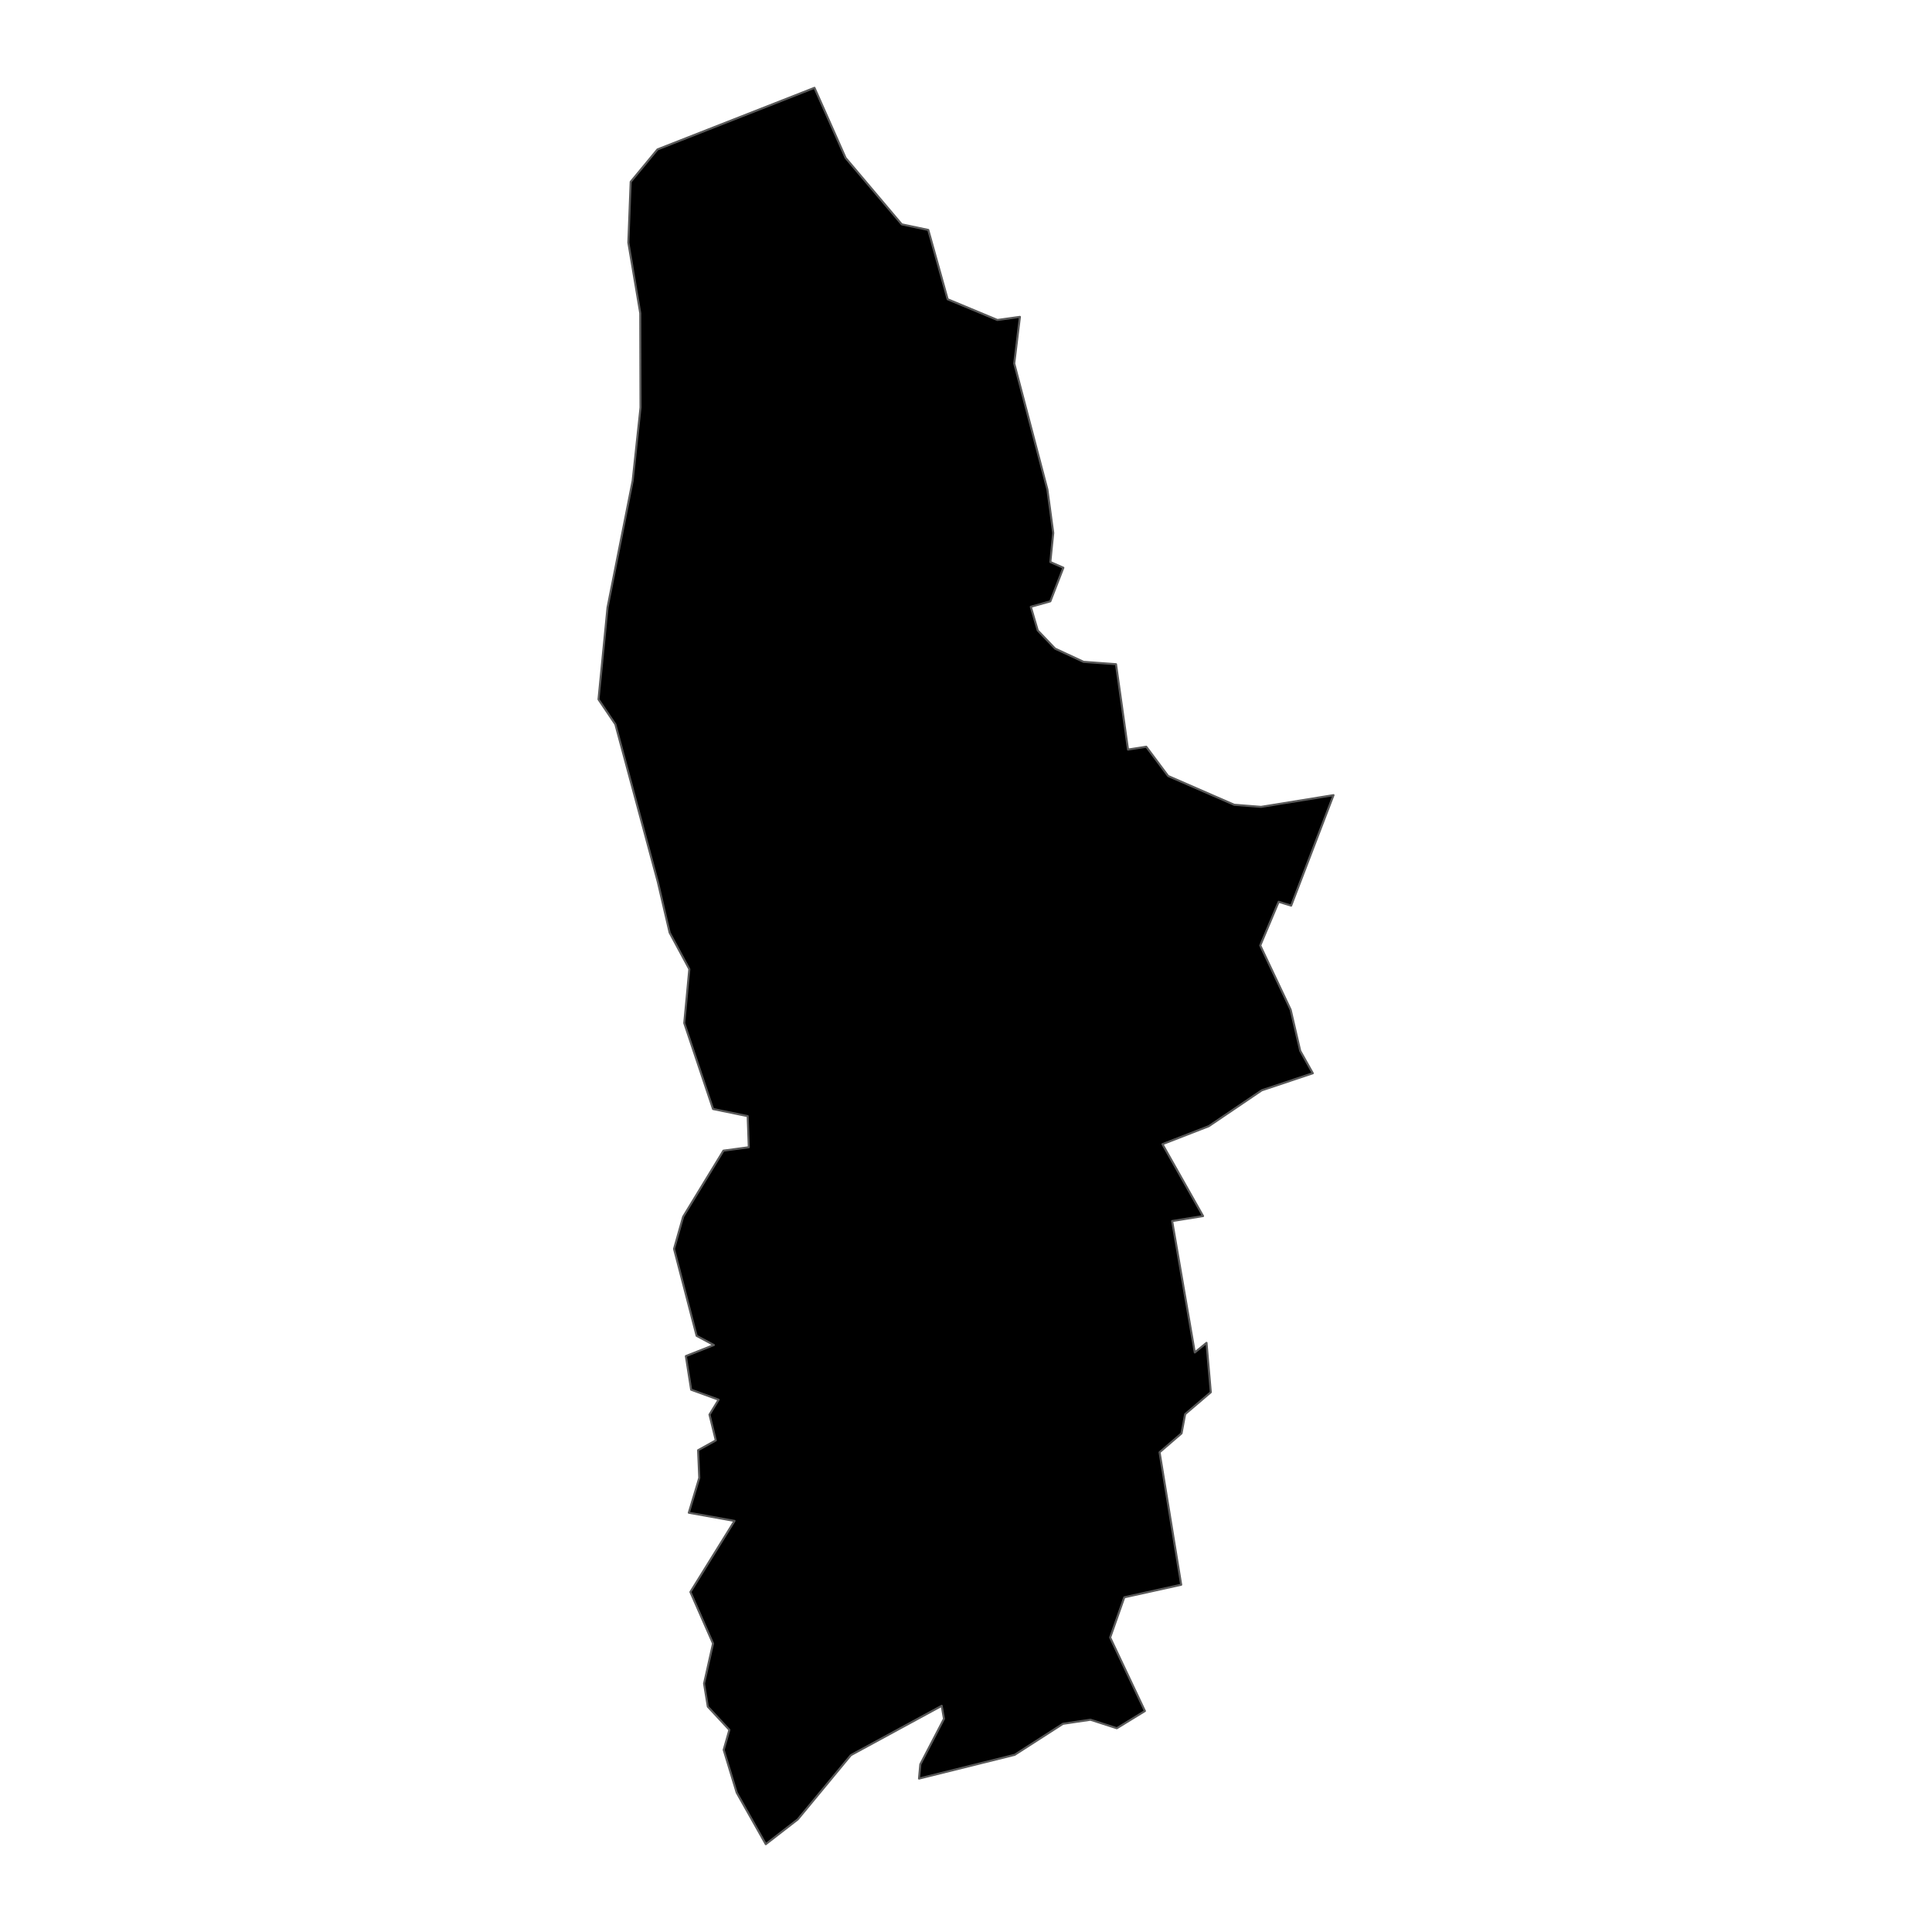 <?xml version='1.0' encoding='UTF-8' ?>
<svg xmlns='http://www.w3.org/2000/svg' xmlns:xlink='http://www.w3.org/1999/xlink' class='svglite' width='1008.00pt' height='1008.00pt' viewBox='0 0 1008.00 1008.00'>
<defs>
  <style type='text/css'><![CDATA[
    .svglite line, .svglite polyline, .svglite polygon, .svglite path, .svglite rect, .svglite circle {
      fill: none;
      stroke: #000000;
      stroke-linecap: round;
      stroke-linejoin: round;
      stroke-miterlimit: 10.00;
    }
    .svglite text {
      white-space: pre;
    }
  ]]></style>
</defs>
<rect width='100%' height='100%' style='stroke: none; fill: none;'/>
<defs>
  <clipPath id='cpMC4wMHwxMDA4LjAwfDAuMDB8MTAwOC4wMA=='>
    <rect x='0.00' y='0.00' width='1008.00' height='1008.00' />
  </clipPath>
</defs>
<g clip-path='url(#cpMC4wMHwxMDA4LjAwfDAuMDB8MTAwOC4wMA==)'>
</g>
<defs>
  <clipPath id='cpMjkzLjA5fDcxNC45MXwwLjAwfDEwMDguMDA='>
    <rect x='293.09' y='0.00' width='421.82' height='1008.00' />
  </clipPath>
</defs>
<g clip-path='url(#cpMjkzLjA5fDcxNC45MXwwLjAwfDEwMDguMDA=)'>
<path d='M 424.94 45.82 L 441.20 82.41 L 470.47 117.05 L 484.32 119.97 L 494.43 156.14 L 520.40 166.95 L 532.13 165.32 L 529.17 189.63 L 546.47 255.39 L 549.52 278.05 L 548.00 293.23 L 554.79 296.21 L 548.00 313.73 L 537.81 316.59 L 541.44 328.95 L 550.48 338.40 L 565.31 345.30 L 582.27 346.54 L 588.54 391.09 L 598.05 389.60 L 609.46 404.87 L 643.92 419.88 L 657.93 420.98 L 695.74 414.86 L 673.64 472.50 L 667.12 470.50 L 657.52 493.29 L 673.37 526.78 L 678.38 548.28 L 684.94 559.96 L 658.31 568.86 L 630.66 587.58 L 606.49 596.96 L 627.68 634.47 L 611.55 637.07 L 623.37 705.63 L 629.49 700.62 L 631.72 726.39 L 618.34 737.80 L 616.45 747.84 L 605.00 757.71 L 616.28 826.82 L 586.59 833.38 L 579.21 854.36 L 597.35 892.71 L 582.69 901.69 L 568.95 897.25 L 554.58 899.37 L 529.39 915.56 L 479.49 927.95 L 480.17 920.50 L 492.51 896.77 L 491.33 889.99 L 443.93 915.73 L 416.21 949.26 L 399.54 962.18 L 384.37 935.30 L 377.57 912.95 L 380.55 902.54 L 369.29 890.42 L 367.33 878.39 L 372.02 857.47 L 360.21 830.60 L 383.23 793.52 L 359.38 789.25 L 364.84 771.06 L 364.23 756.64 L 373.46 751.51 L 370.17 738.05 L 374.94 730.28 L 360.60 725.06 L 357.84 707.53 L 372.46 701.75 L 363.46 696.96 L 351.67 651.58 L 356.43 634.81 L 377.45 600.34 L 390.68 598.57 L 390.09 582.32 L 372.03 578.62 L 357.00 533.78 L 359.65 505.64 L 349.38 486.62 L 343.22 460.18 L 321.07 377.92 L 312.26 364.89 L 316.97 316.96 L 330.08 250.85 L 334.19 212.63 L 334.05 163.41 L 327.82 126.55 L 329.06 94.86 L 343.03 77.96 L 424.94 45.82 Z' style='fill-rule: evenodd; fill: #000000; stroke-width: 1.07; stroke: #595959; stroke-linecap: butt;' />
</g>
<g clip-path='url(#cpMC4wMHwxMDA4LjAwfDAuMDB8MTAwOC4wMA==)'>
</g>
</svg>
